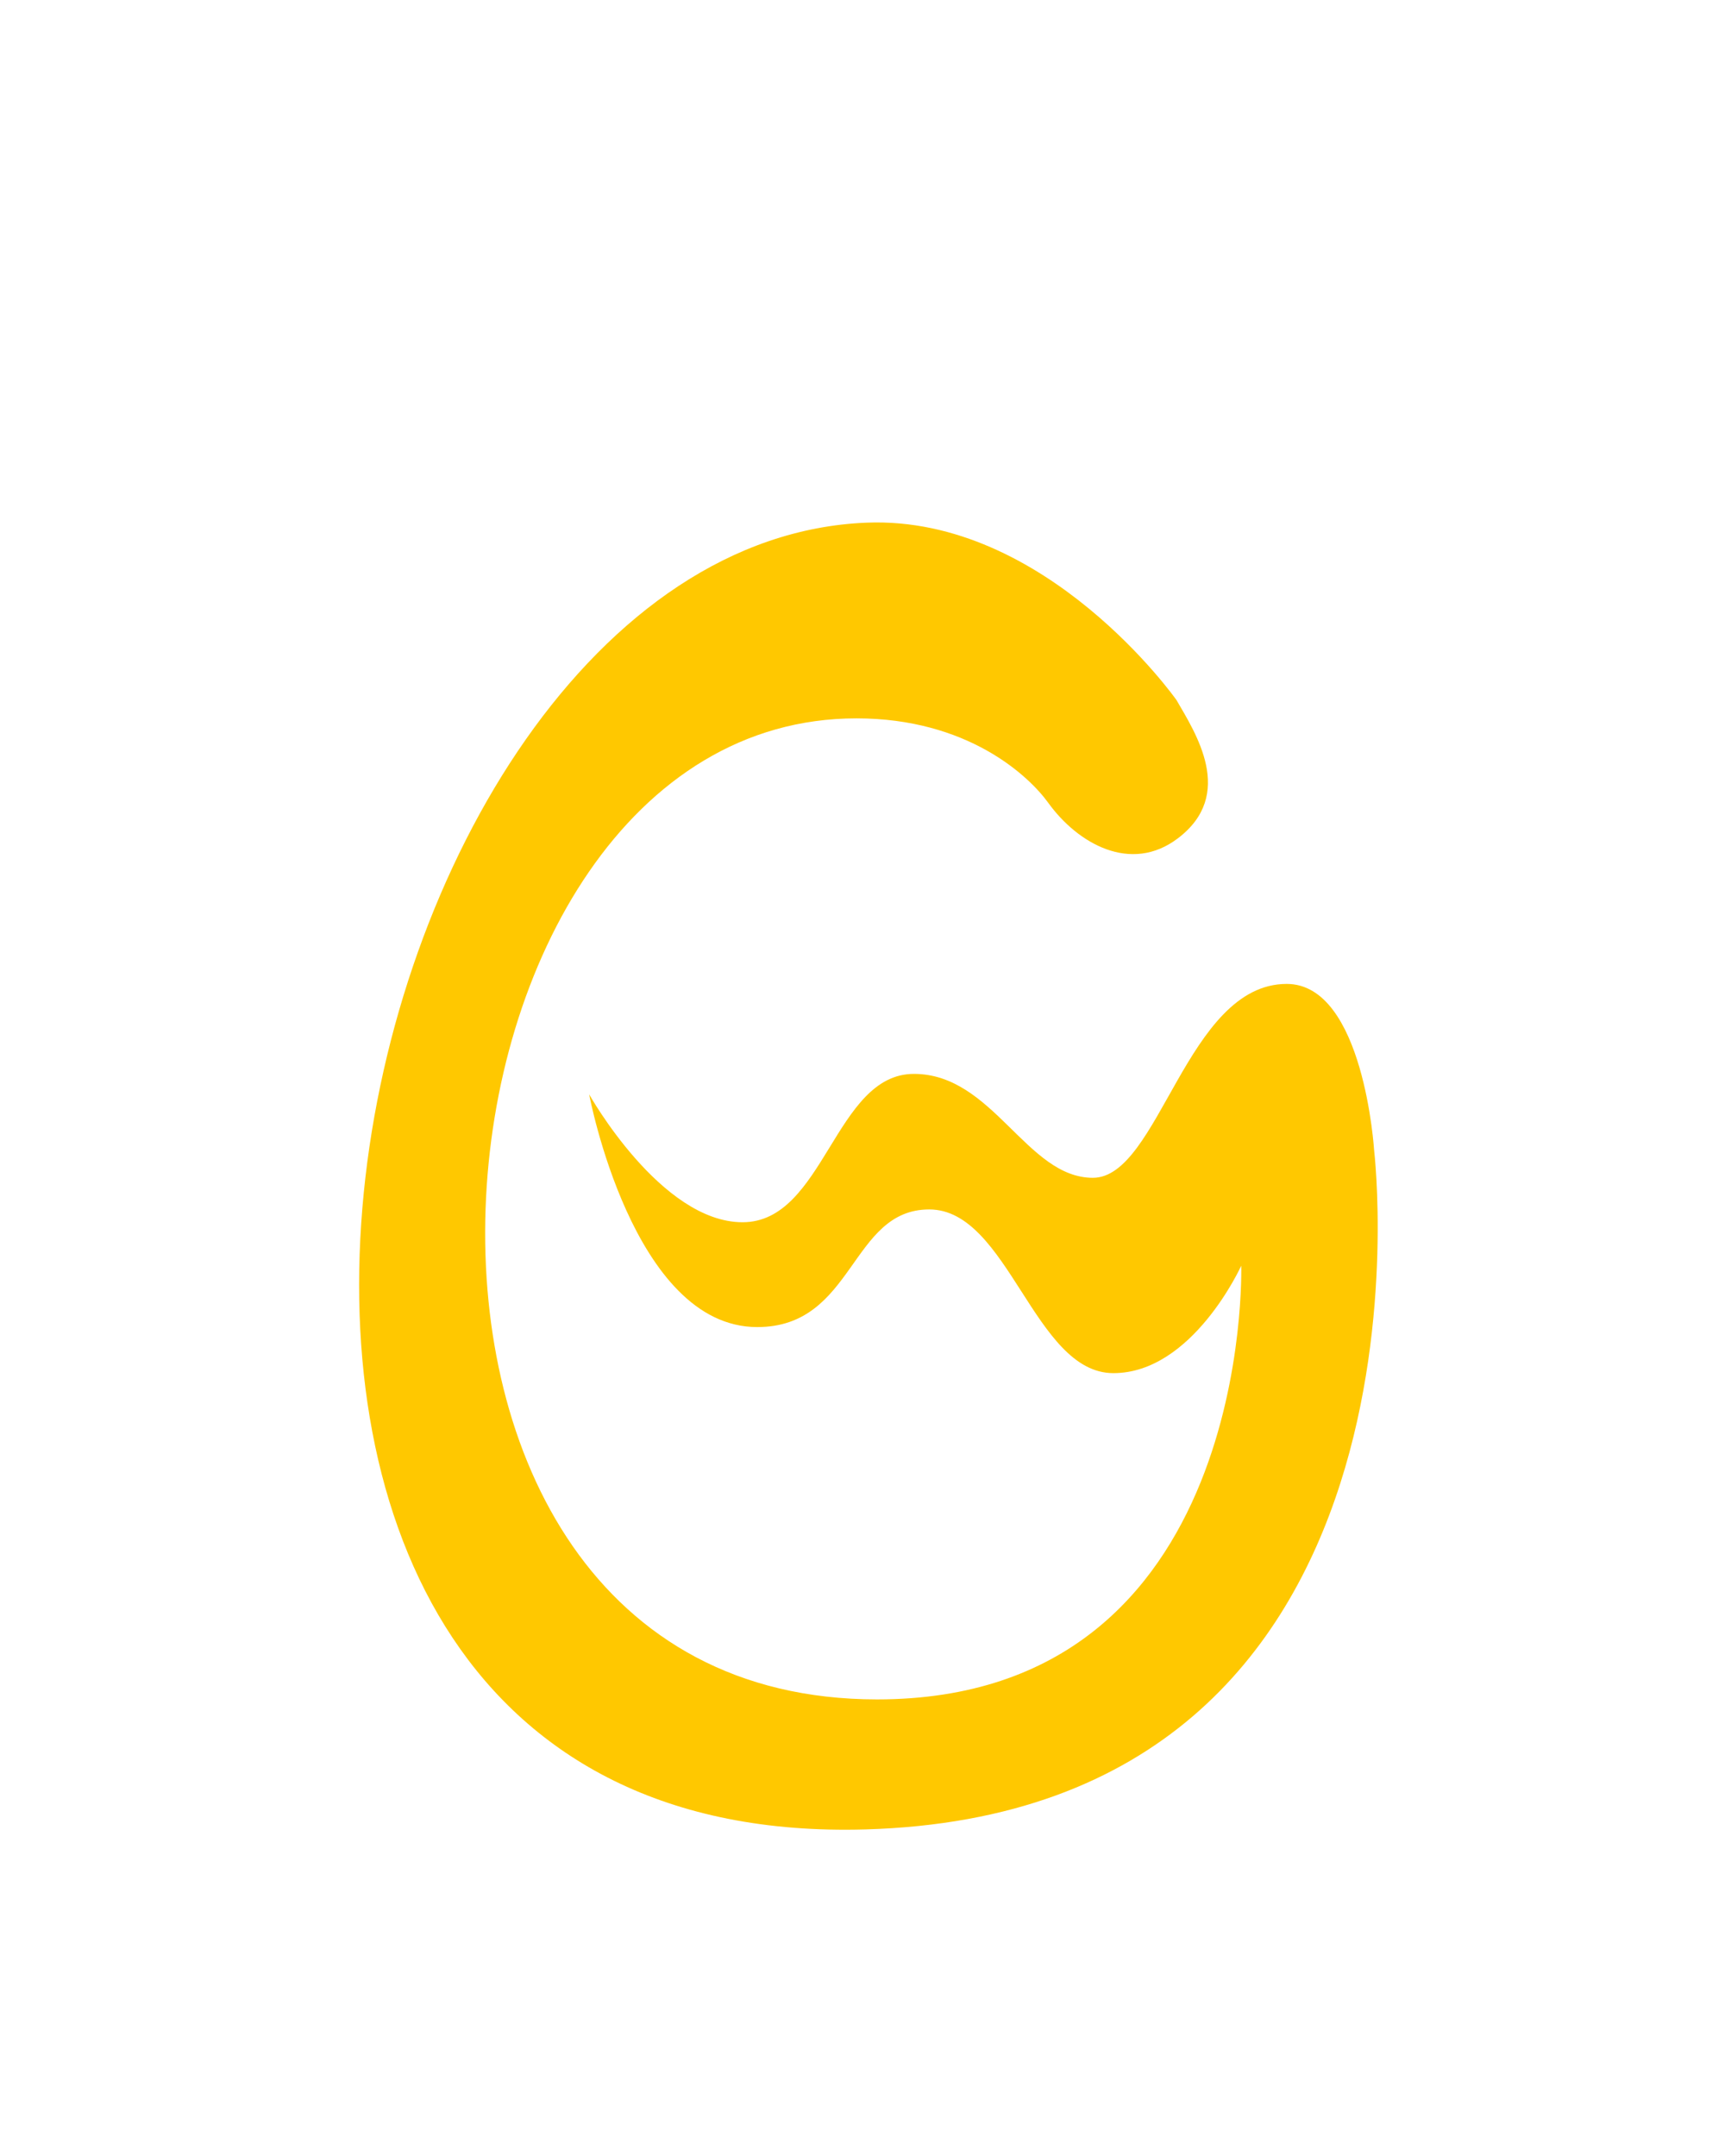 <?xml version="1.0" encoding="utf-8"?>
<!-- Generator: Adobe Illustrator 24.0.1, SVG Export Plug-In . SVG Version: 6.00 Build 0)  -->
<svg version="1.1" id="图层_2_1_" xmlns="http://www.w3.org/2000/svg" xmlns:xlink="http://www.w3.org/1999/xlink" x="0px"
	 y="0px" viewBox="0 0 53 66" enable-background="new 0 0 53 66" xml:space="preserve">
<path fill="#FFC800" d="M36.021,21.428c0,0-3.983-5.651-9.489-5.429c-16.56,0.67-24.479,40.7-0.038,40
	c18-0.516,15.58-20.777,15.58-20.777s-0.313-5.104-2.677-5.104c-3.068,0-3.9,5.935-5.935,5.935s-3.053-3.181-5.48-3.181
	s-2.74,4.541-5.246,4.541c-2.505,0-4.697-3.915-4.697-3.915s1.331,7.124,5.146,7.124c2.984,0,2.84-3.601,5.267-3.601
	s3.21,5.011,5.637,5.011s3.915-3.288,3.915-3.288s0.393,13.275-11.15,13.275c-17.225,0-14.529-30.03-0.631-30.03
	c3.403,0,5.275,1.757,5.873,2.586c0.9,1.247,2.527,2.177,3.965,1.089C37.841,24.319,36.605,22.439,36.021,21.428z"/>
</svg>

